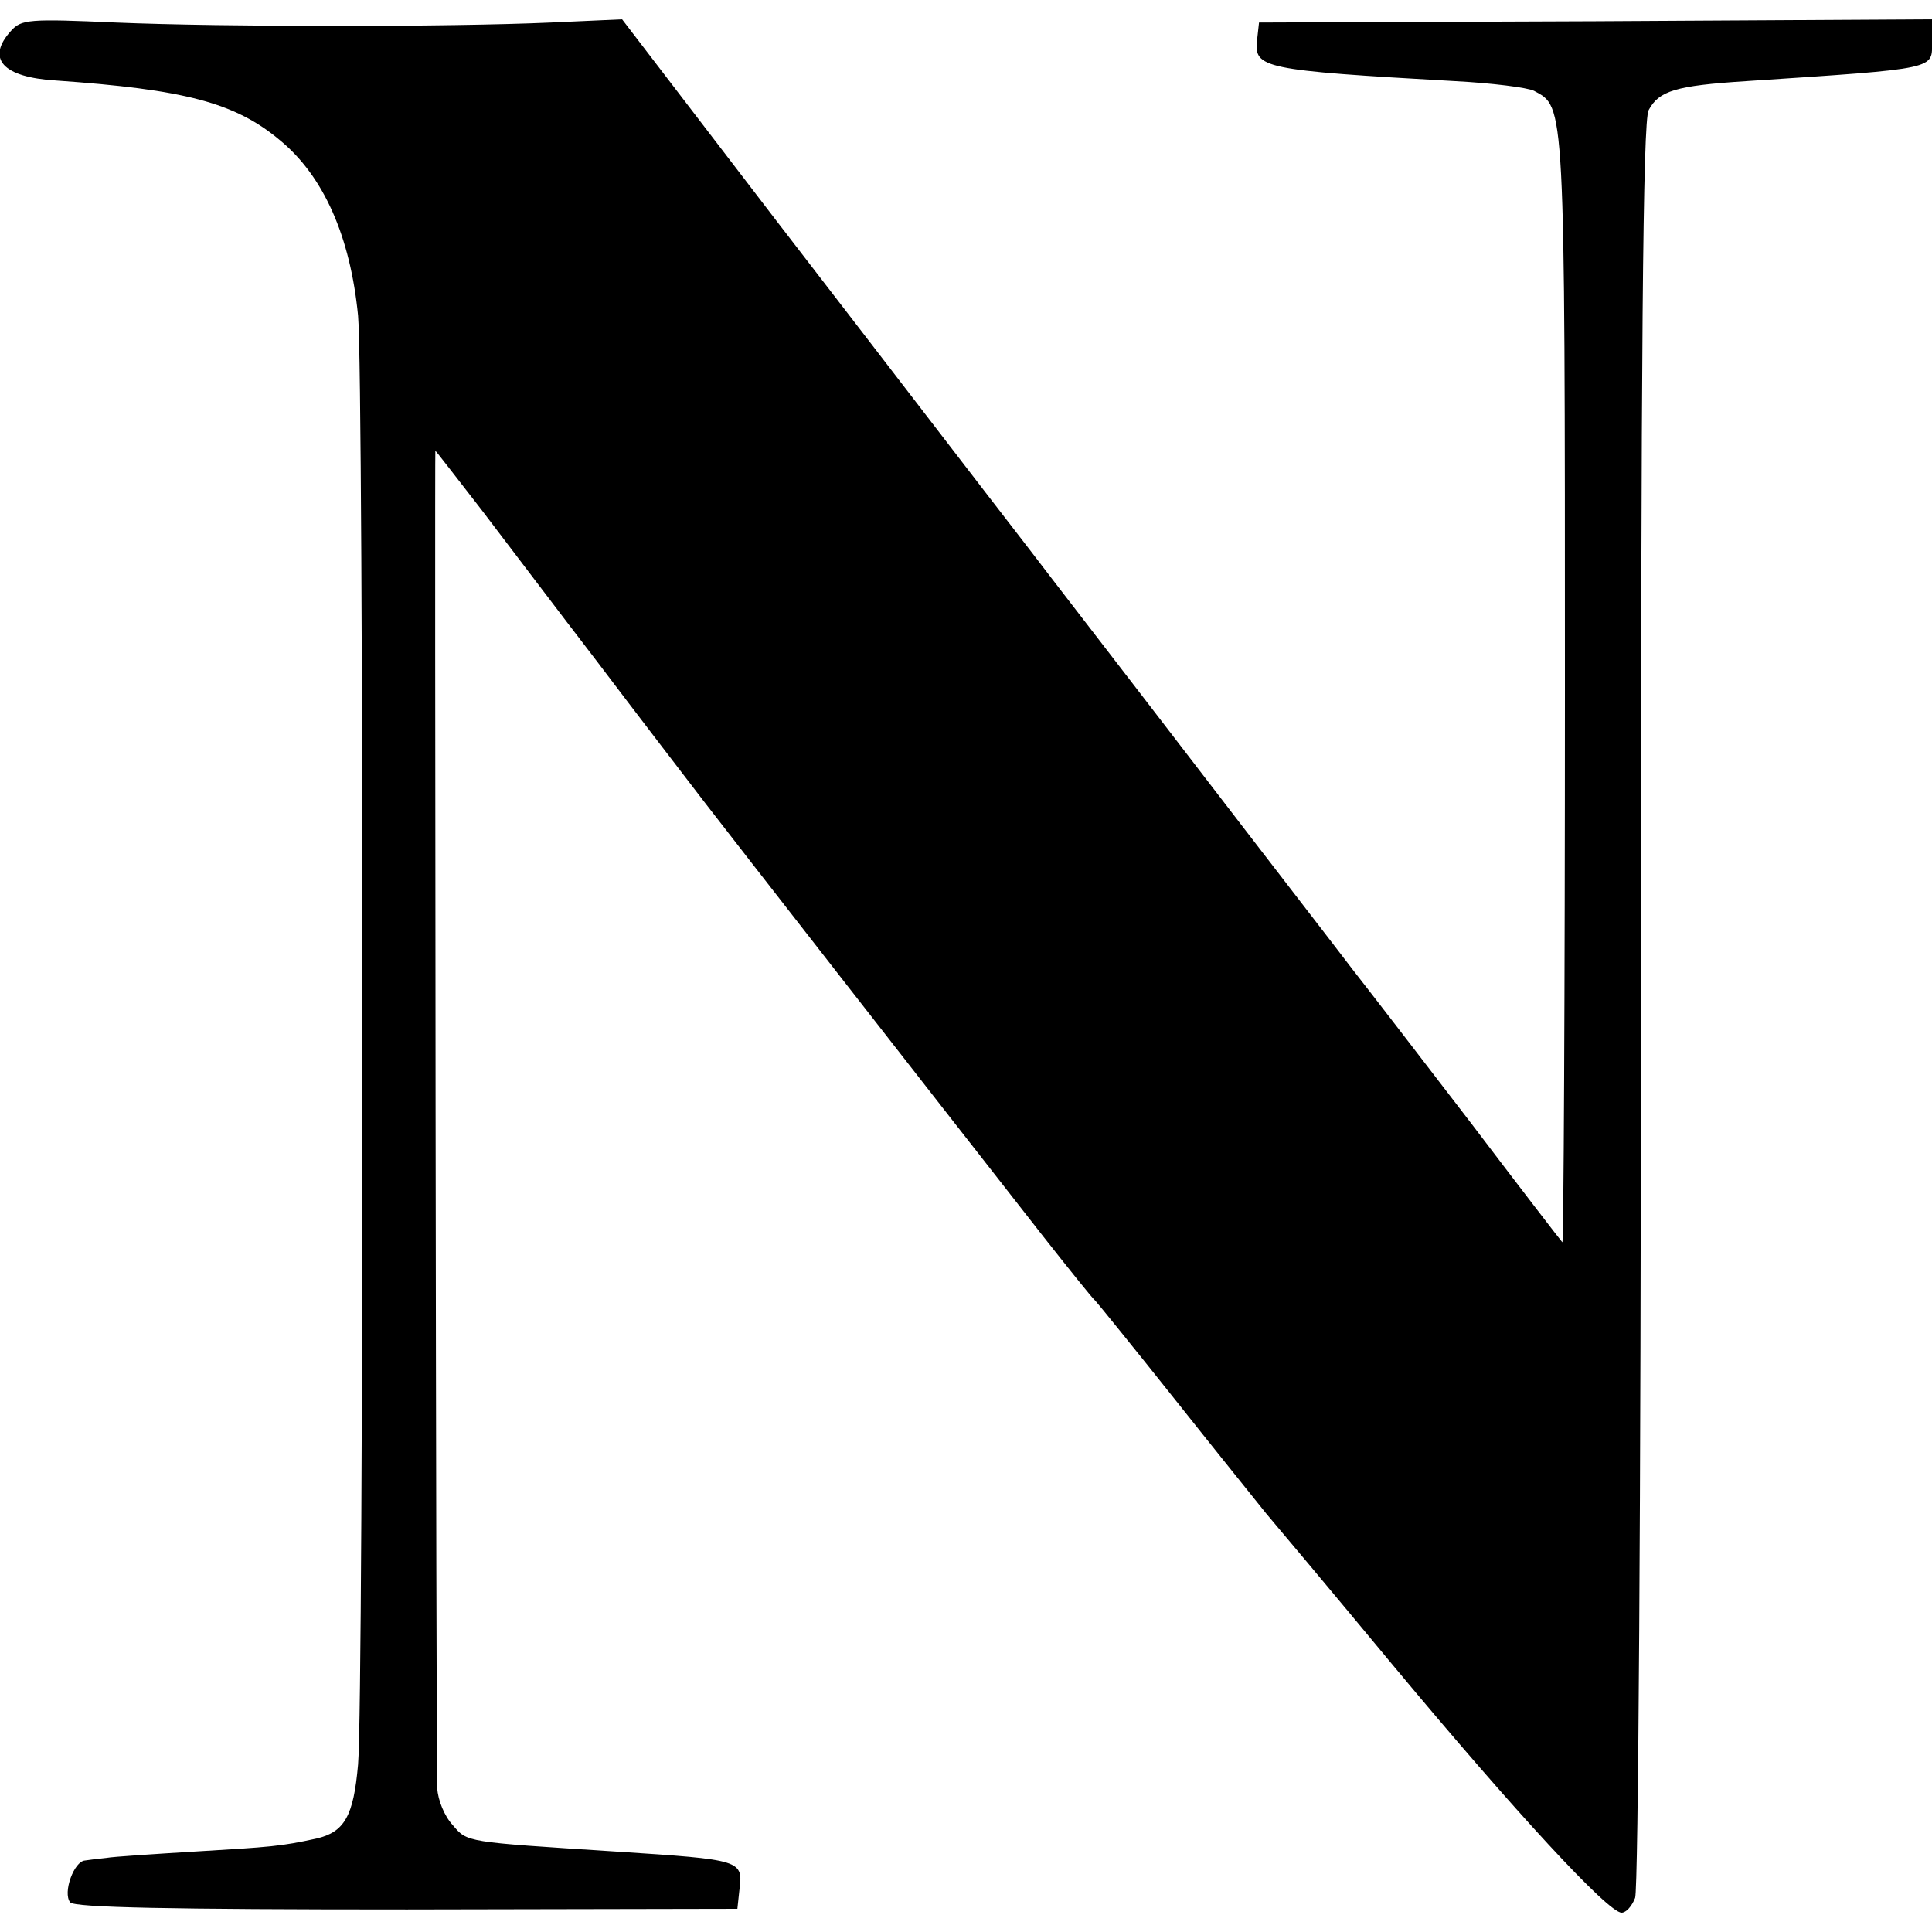 <?xml version="1.0" standalone="no"?>
<!DOCTYPE svg PUBLIC "-//W3C//DTD SVG 20010904//EN"
 "http://www.w3.org/TR/2001/REC-SVG-20010904/DTD/svg10.dtd">
<svg version="1.0" xmlns="http://www.w3.org/2000/svg"
 width="300pt" height="300pt" viewBox="0 0 300 300"
 preserveAspectRatio="xMidYMid meet">
<g transform="translate(0,300) scale(0.1,-0.1)"
fill="#000000" stroke="none">
<path d="M17 2952 c-39 -43 -13 -72 70 -77 199 -14 278 -34 348 -93 68 -56
109 -150 121 -272 9 -94 9 -2149 0 -2250 -7 -80 -21 -105 -65 -115 -55 -12
-70 -13 -187 -20 -65 -4 -128 -8 -139 -10 -11 -1 -26 -3 -33 -4 -17 -1 -35
-50 -23 -65 7 -8 153 -11 523 -11 l513 1 3 28 c6 48 6 48 -193 61 -233 15
-229 14 -252 41 -13 14 -23 39 -24 57 -2 49 -4 2077 -3 2077 1 0 33 -42 72
-92 39 -51 119 -157 179 -235 59 -78 135 -177 168 -220 54 -70 327 -420 525
-673 41 -52 77 -97 81 -100 3 -3 59 -72 125 -155 65 -82 129 -161 140 -175 12
-14 101 -120 198 -237 189 -227 333 -383 354 -383 7 0 16 10 21 23 5 12 9 637
9 1388 0 1019 3 1372 12 1388 16 30 42 38 151 45 302 20 289 18 289 62 l0 34
-522 -3 -523 -2 -3 -27 c-5 -44 8 -47 308 -64 57 -3 112 -10 122 -15 48 -26
48 -9 48 -930 0 -474 -2 -861 -4 -858 -2 2 -66 85 -141 184 -76 99 -159 207
-185 240 -25 33 -138 179 -250 325 -112 146 -225 292 -250 325 -99 128 -163
212 -395 513 l-239 312 -111 -5 c-159 -7 -507 -7 -675 0 -135 6 -147 5 -163
-13z"/>
</g>
</svg>
